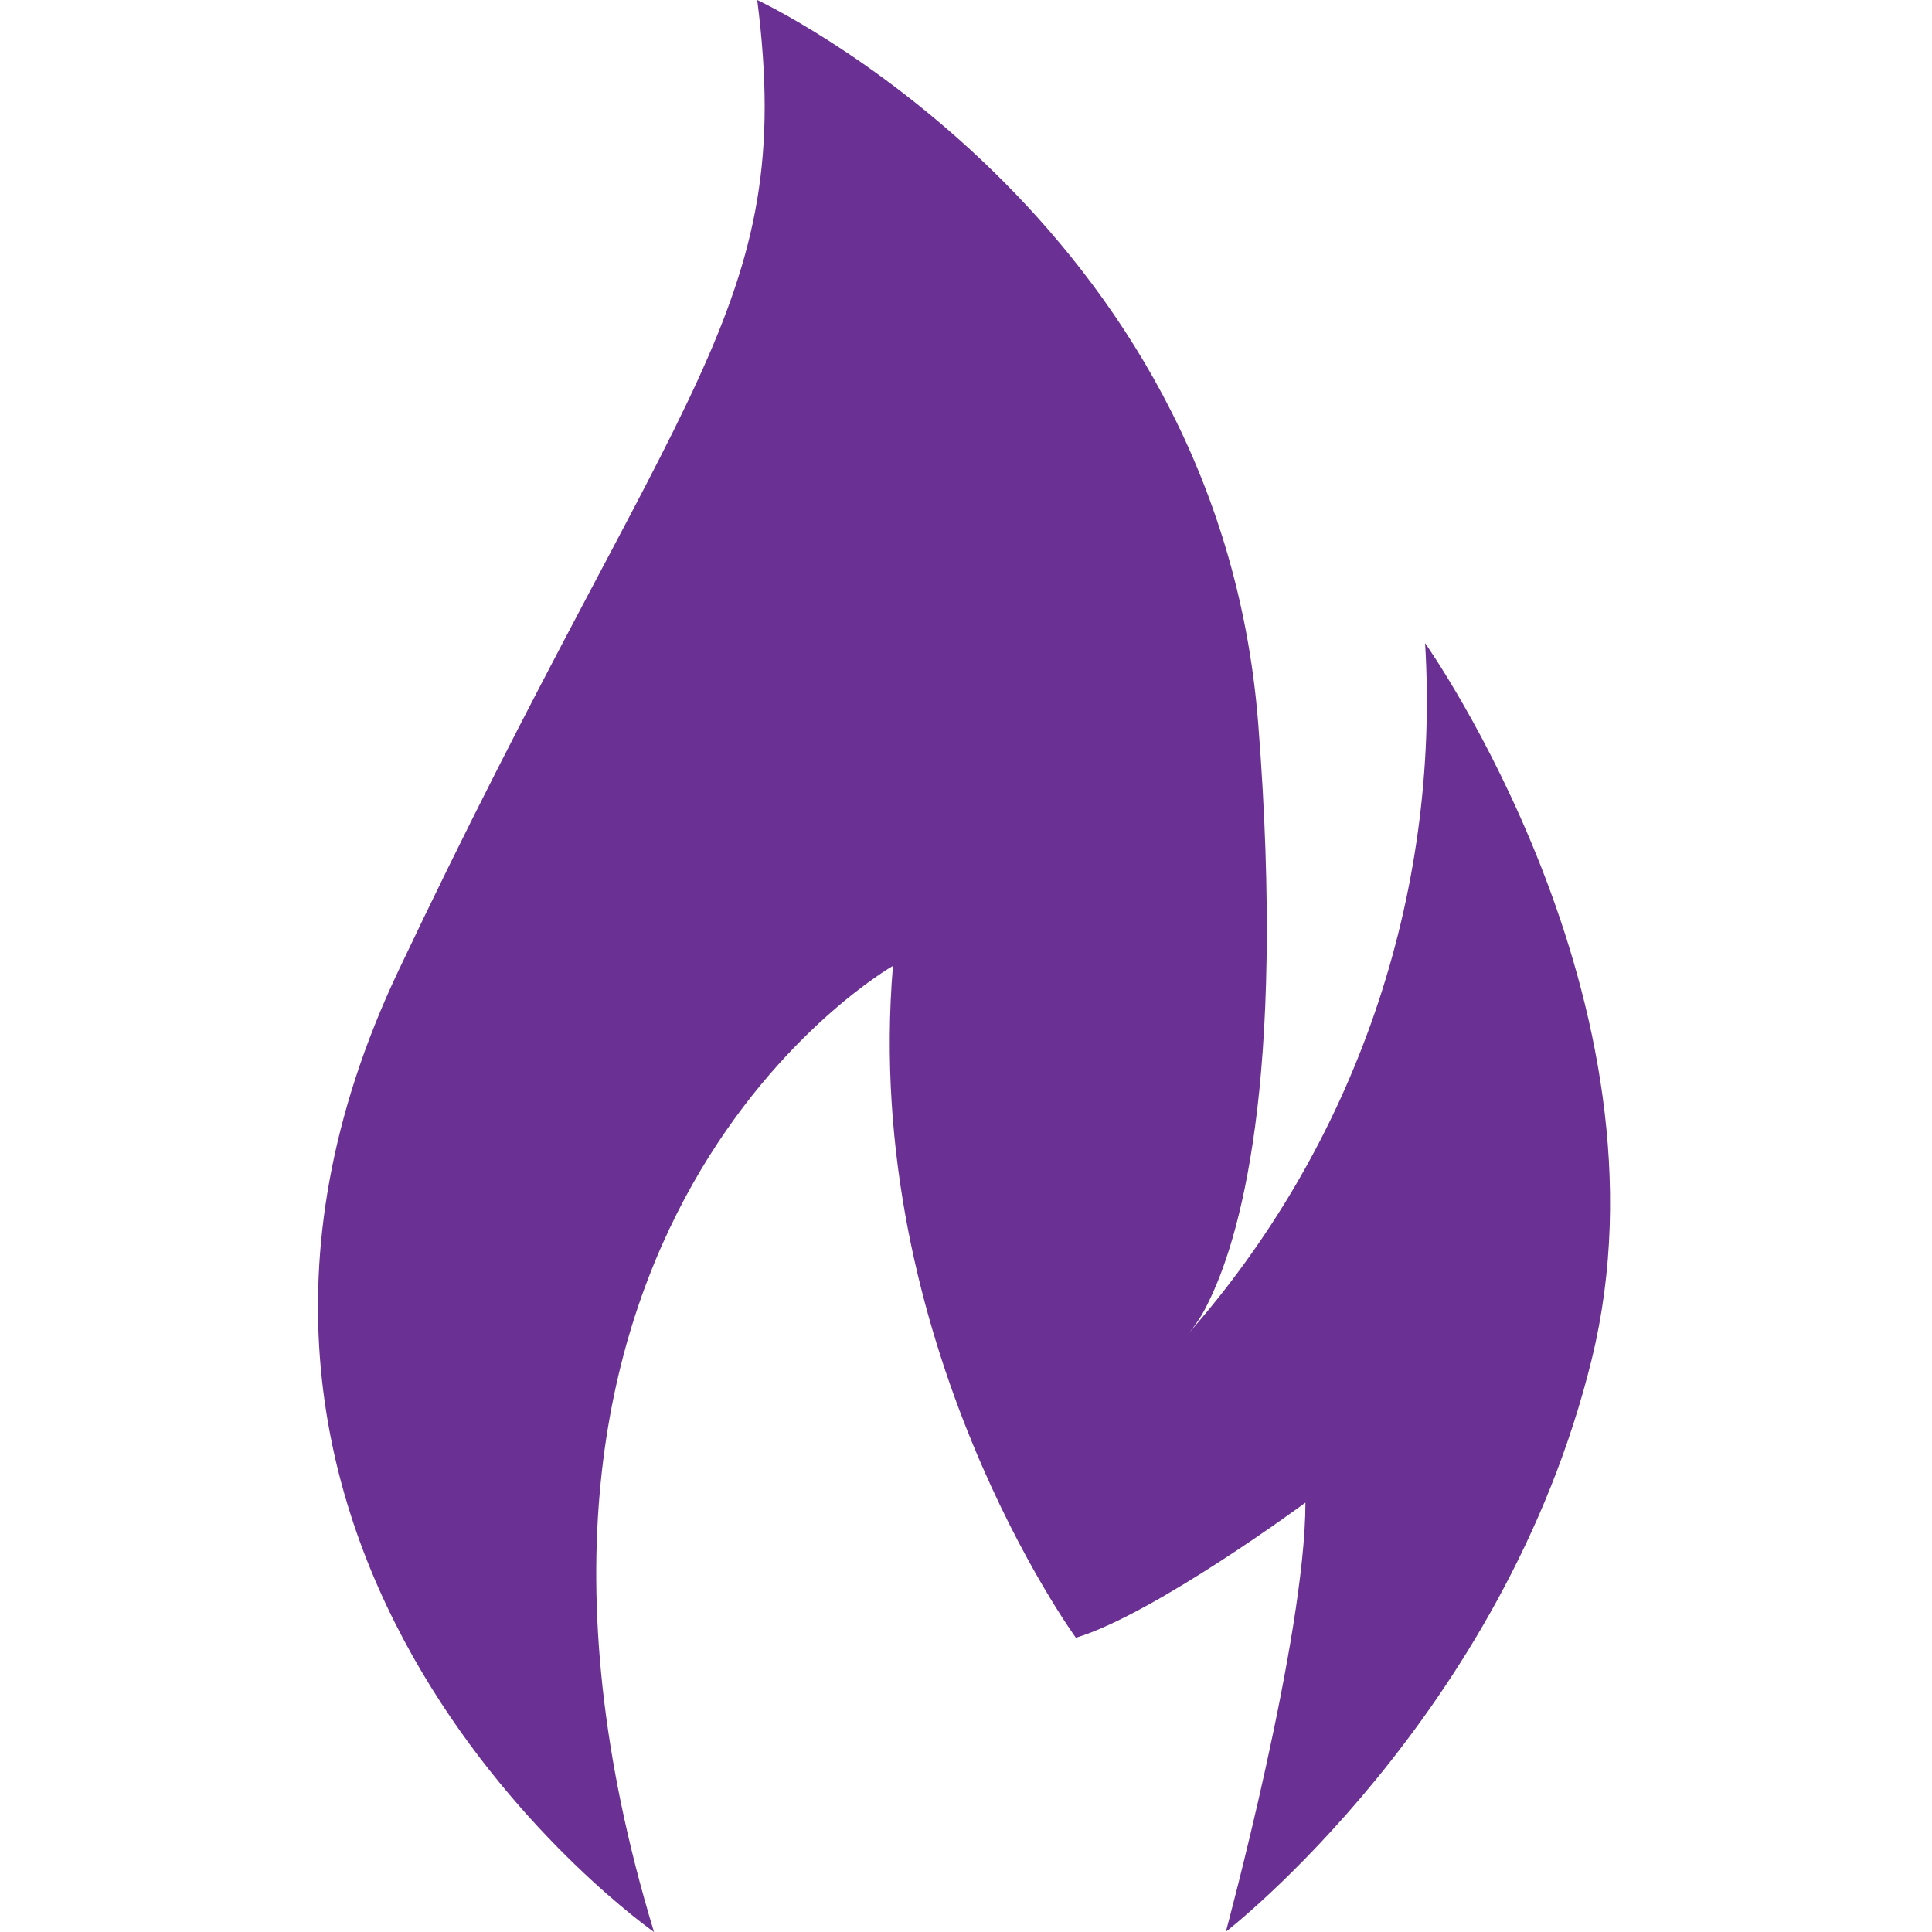 <svg width="16" height="16" viewBox="0 0 16 16" fill="none" xmlns="http://www.w3.org/2000/svg">
<path d="M5.416 16C3.637 10.139 7.395 7.999 7.395 7.999C7.132 11.127 8.91 13.563 8.91 13.563C9.563 13.366 10.811 12.444 10.811 12.444C10.811 13.563 10.152 15.998 10.152 15.998C10.152 15.998 12.457 14.216 13.182 11.257C13.907 8.298 11.802 5.326 11.802 5.326C11.929 7.421 11.221 9.481 9.832 11.055C9.902 10.975 9.96 10.886 10.005 10.79C10.254 10.291 10.655 8.994 10.42 5.992C10.09 1.777 6.271 0 6.271 0C6.6 2.568 5.613 3.159 3.302 8.034C0.99 12.907 5.416 16 5.416 16Z" fill="#6A3093"/>
</svg>
